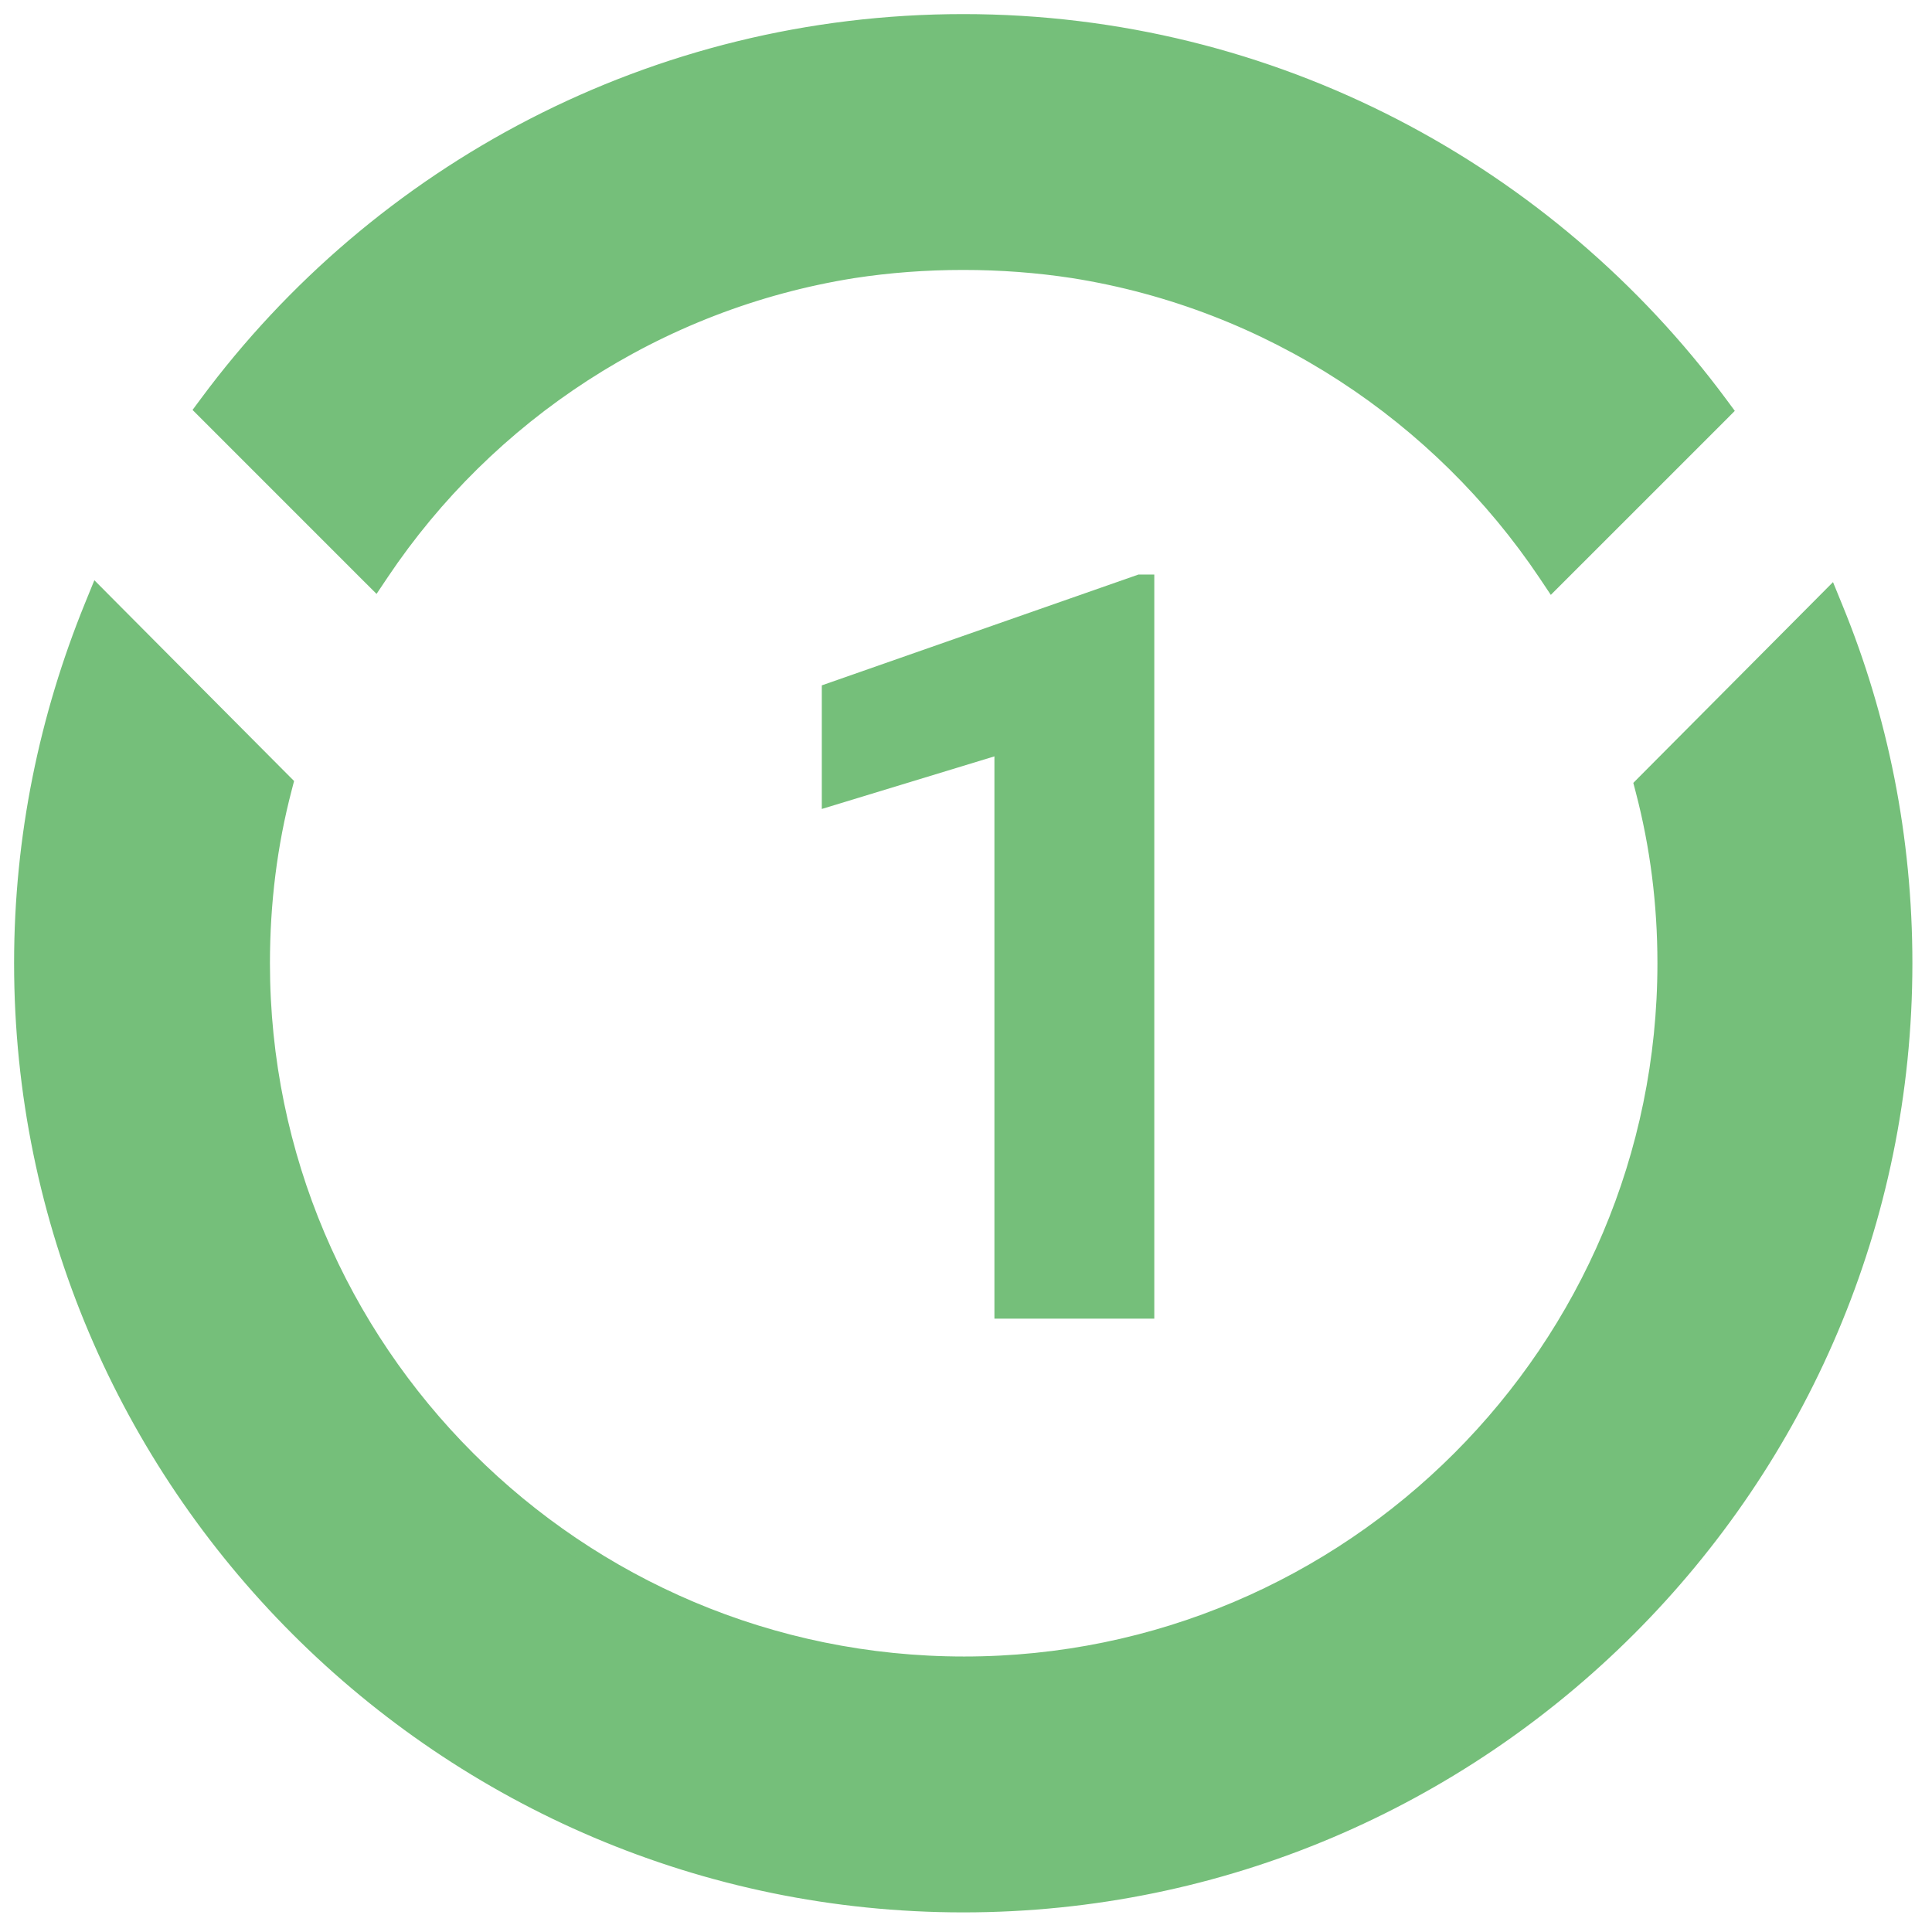 <svg width="63" height="63" viewBox="0 0 63 63" fill="none" xmlns="http://www.w3.org/2000/svg">
<path d="M37.64 18.735V43H32.427V24.664L26.798 26.379V22.349L37.123 18.735H37.64Z" fill="#75BF7A"/>
<path d="M59.83 19.839L59.676 19.462L59.389 19.751L53.67 25.5L53.561 25.61L53.6 25.759C54.078 27.582 54.317 29.465 54.317 31.41C54.317 44.029 44.06 54.287 31.44 54.287C18.79 54.287 8.532 44.029 8.532 31.41C8.532 29.434 8.772 27.521 9.25 25.699L9.289 25.549L9.18 25.44L3.461 19.691L3.173 19.401L3.019 19.779C1.554 23.381 0.73 27.288 0.73 31.41C0.73 48.322 14.497 62.09 31.41 62.09C48.322 62.09 62.09 48.322 62.09 31.41C62.09 27.32 61.296 23.412 59.83 19.839ZM50.429 18.7L50.612 18.974L50.845 18.741L56.05 13.537L56.214 13.372L56.075 13.184C50.49 5.645 41.515 0.73 31.41 0.73C21.335 0.73 12.36 5.615 6.774 13.154L6.635 13.341L6.8 13.506L12.004 18.711L12.237 18.943L12.42 18.67C15.889 13.496 21.422 9.818 27.82 8.801C28.986 8.622 30.183 8.532 31.41 8.532C32.637 8.532 33.833 8.622 34.999 8.801C41.427 9.818 46.96 13.526 50.429 18.7Z" fill="#75BF7A" stroke="#75BF7A" stroke-width="0.541"/>
</svg>
